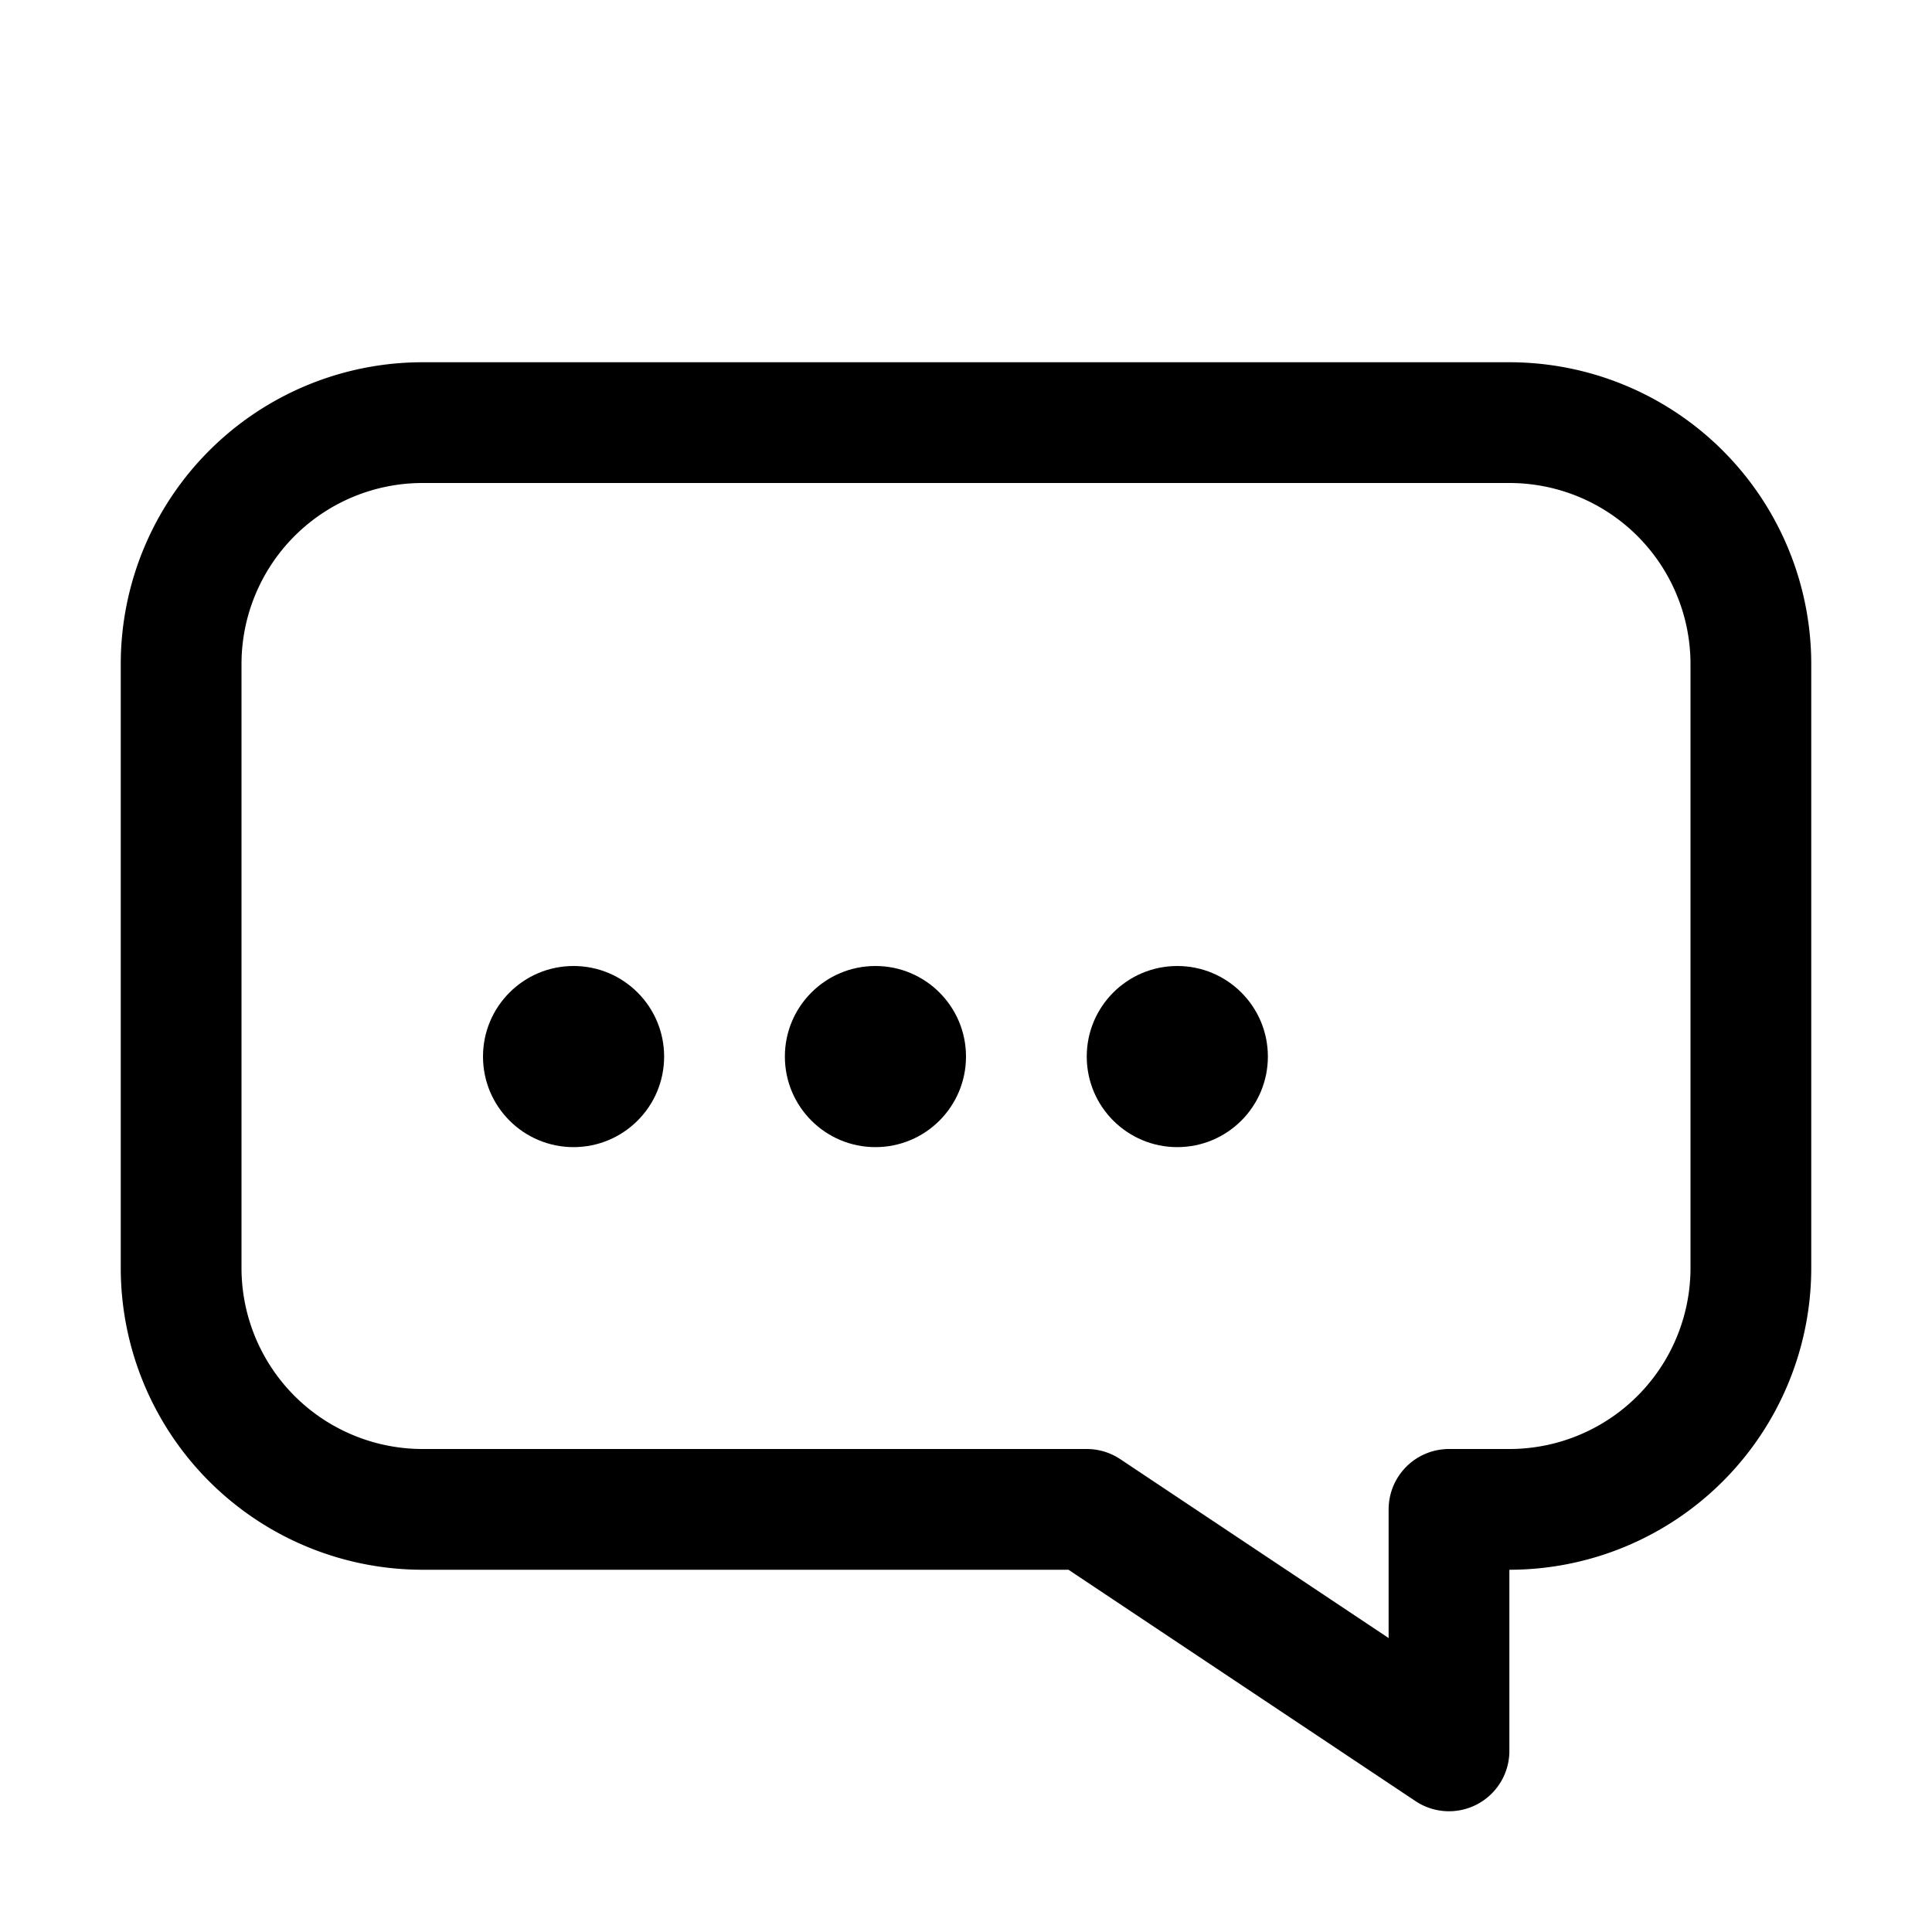 <svg viewBox="0 0 32 32" xmlns="http://www.w3.org/2000/svg" fill="none"><g id="SVGRepo_bgCarrier" stroke-width="0"></g><g id="SVGRepo_tracerCarrier" stroke-linecap="round" stroke-linejoin="round"></g><g id="SVGRepo_iconCarrier"> <path stroke="#000000" stroke-linecap="round" stroke-linejoin="round" stroke-width="2" d="M25 7H7a4 4 0 00-4 4v10a4 4 0 004 4h11l6 4v-4h1a4 4 0 004-4V11a4 4 0 00-4-4z"></path> <circle cx="9.5" cy="17.5" r="1.5" fill="#000000"></circle> <circle cx="14.5" cy="17.5" r="1.5" fill="#000000"></circle> <circle cx="19.5" cy="17.5" r="1.5" fill="#000000"></circle> </g></svg>
